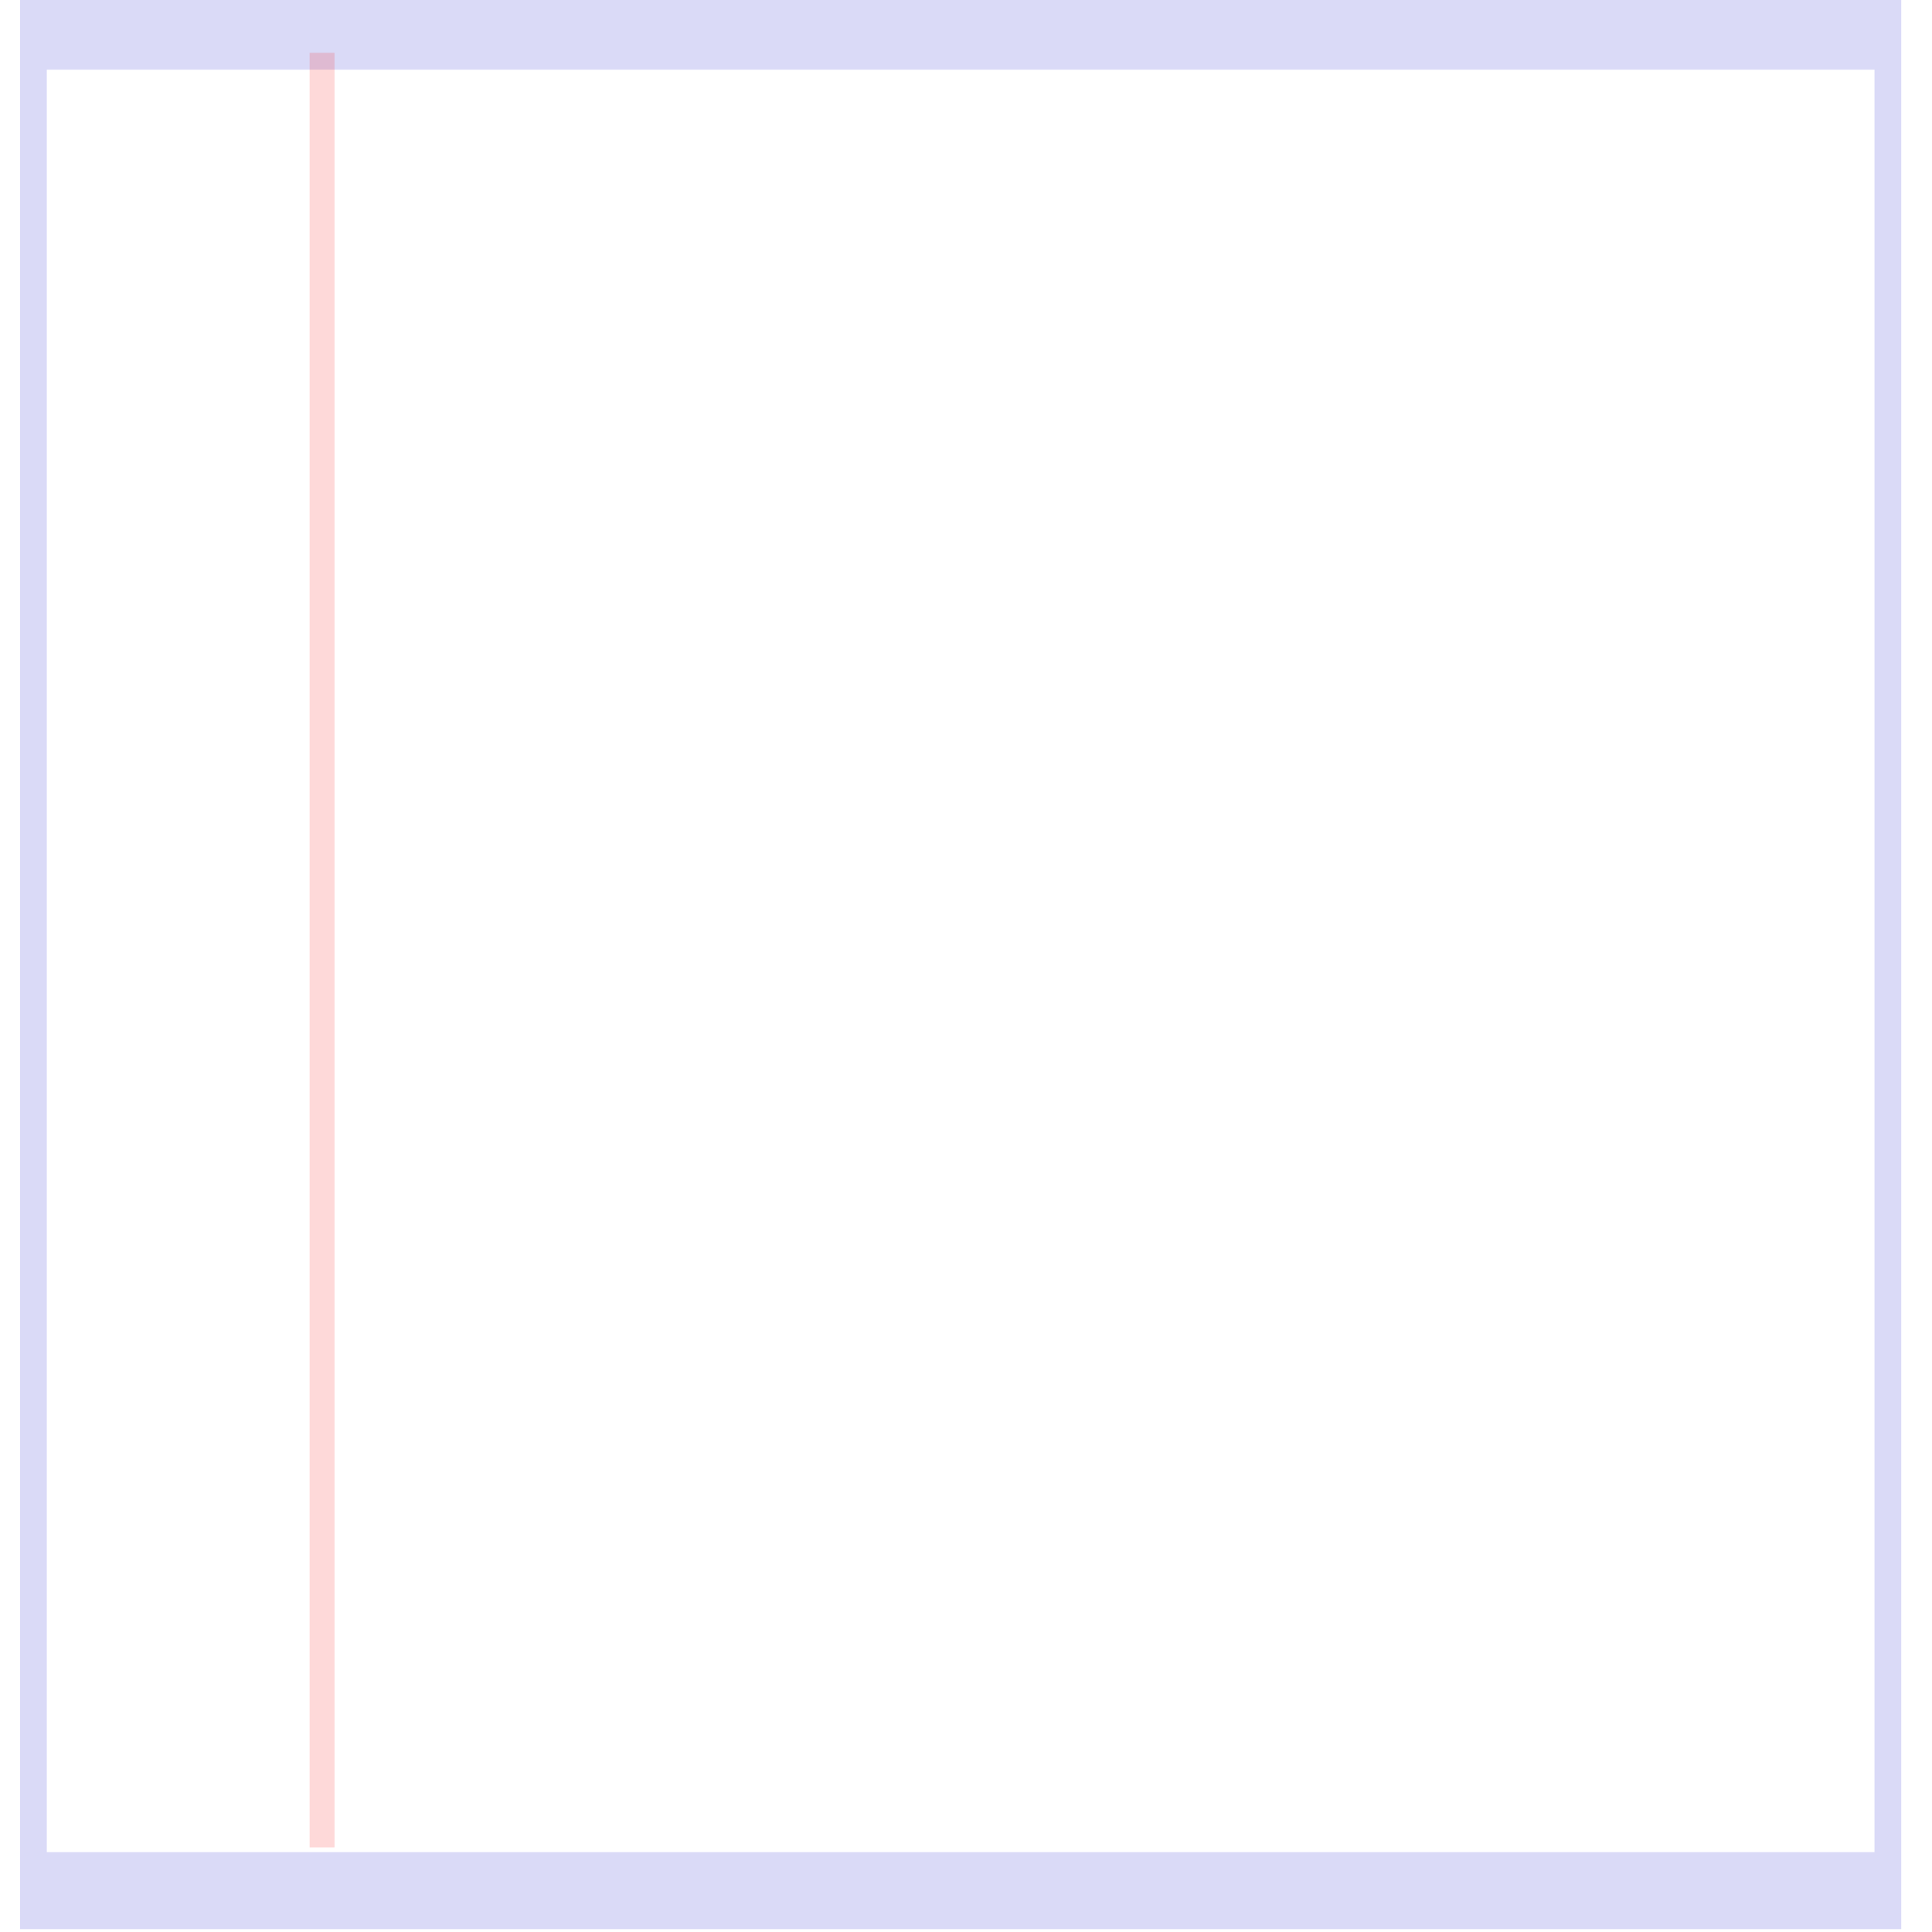 <?xml version="1.0" encoding="UTF-8" standalone="no"?>
<svg
   xmlns:dc="http://purl.org/dc/elements/1.1/"
   xmlns:cc="http://creativecommons.org/ns#"
   xmlns:rdf="http://www.w3.org/1999/02/22-rdf-syntax-ns#"
   xmlns:svg="http://www.w3.org/2000/svg"
   xmlns="http://www.w3.org/2000/svg"
   xmlns:sodipodi="http://sodipodi.sourceforge.net/DTD/sodipodi-0.dtd"
   xmlns:inkscape="http://www.inkscape.org/namespaces/inkscape"
   width="30mm"
   height="30mm"
   viewBox="0 0 30 30"
   version="1.1"
   id="svg8"
   inkscape:version="1.0.2-2 (e86c870879, 2021-01-15)"
   sodipodi:docname="book.svg">
  <defs
     id="defs2" />
  <sodipodi:namedview
     id="base"
     pagecolor="#ffffff"
     bordercolor="#666666"
     borderopacity="1.0"
     inkscape:pageopacity="0.0"
     inkscape:pageshadow="2"
     inkscape:zoom="1.2536936"
     inkscape:cx="400.80641"
     inkscape:cy="134.0988"
     inkscape:document-units="mm"
     inkscape:current-layer="layer1"
     inkscape:document-rotation="0"
     showgrid="false"
     inkscape:window-width="1366"
     inkscape:window-height="705"
     inkscape:window-x="-8"
     inkscape:window-y="-8"
     inkscape:window-maximized="1" />
  <g
     inkscape:label="Layer 1"
     inkscape:groupmode="layer"
     id="layer1">
    <g
       id="g849"
       transform="matrix(0.14,0,0,0.403,0.181,-0.172)">
      <rect
         style="fill:none;stroke:#0001cc;stroke-width:2.967;stroke-miterlimit:4;stroke-dasharray:none;stroke-opacity:0.145;paint-order:fill markers stroke;stop-color:#000000"
         id="rect833"
         width="205.684"
         height="71.647"
         x="2.416"
         y="1.628" />
      <path
         style="fill:none;stroke:#fb0000;stroke-width:2.76;stroke-linecap:butt;stroke-linejoin:miter;stroke-miterlimit:4;stroke-dasharray:none;stroke-opacity:0.149"
         d="M 34.429,2.461 V 71.609"
         id="path835" />
    </g>
  </g>
</svg>
